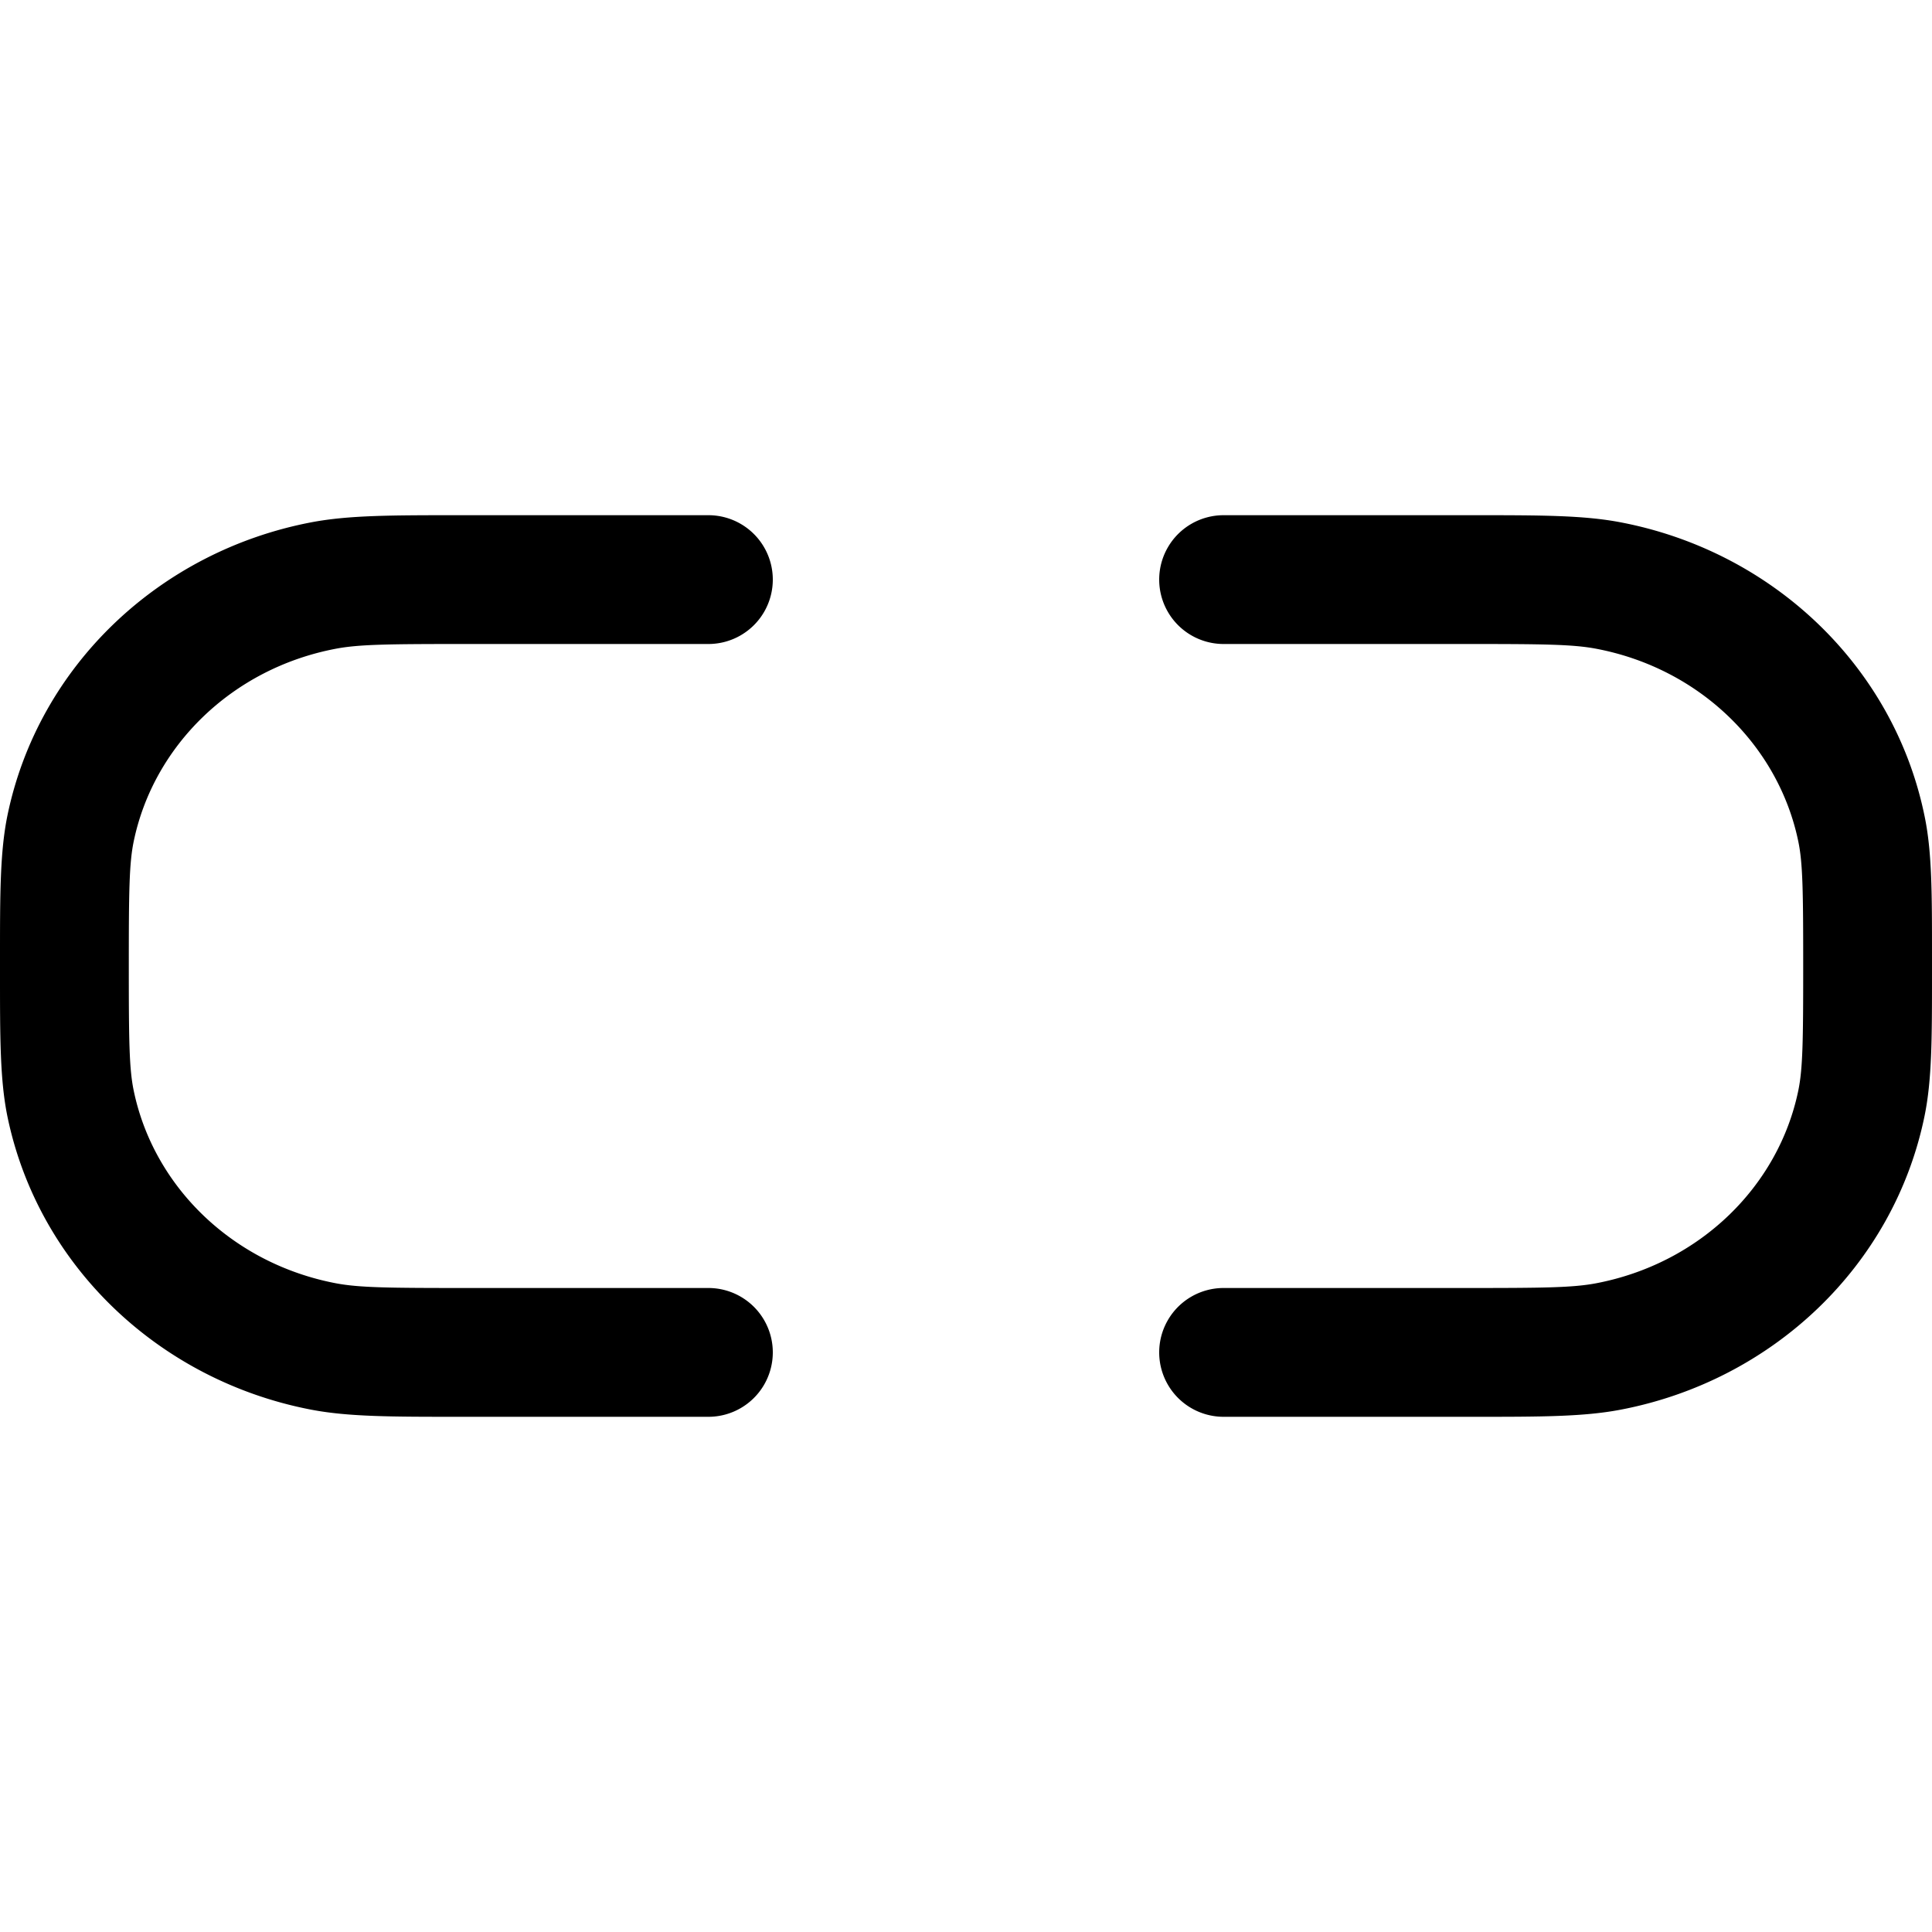 <svg width="15" height="15" fill="none" xmlns="http://www.w3.org/2000/svg">
  <path
    fill-rule="evenodd"
    clip-rule="evenodd"
    d="M3.564 4H5.5a.5.5 0 010 1H3.625c-.604 0-.836.002-1.019.037-.803.153-1.414.752-1.568 1.496-.035.17-.038.384-.038.967 0 .582.003.798.038.967.154.744.765 1.342 1.568 1.496.183.035.415.037 1.019.037H5.5a.5.5 0 110 1H3.565c-.523 0-.858 0-1.147-.055-1.18-.226-2.12-1.116-2.36-2.275C0 8.387 0 8.06 0 7.563a312.3 312.3 0 000-.126c0-.497 0-.824.058-1.107.24-1.16 1.18-2.05 2.36-2.275C2.708 4 3.042 4 3.564 4zm8.83 1.037C12.21 5.002 11.979 5 11.375 5H9.5a.5.5 0 110-1h1.935c.523 0 .858 0 1.146.055 1.18.225 2.12 1.115 2.36 2.275.06.283.059.61.059 1.107v.126c0 .497 0 .824-.059 1.107-.24 1.16-1.18 2.05-2.36 2.275-.288.055-.623.055-1.145.055H9.5a.5.5 0 110-1h1.875c.604 0 .836-.002 1.019-.037.803-.154 1.414-.752 1.568-1.496.035-.17.038-.385.038-.967 0-.583-.003-.798-.038-.967-.154-.744-.765-1.343-1.568-1.496z"
    fill="currentColor"
  />
</svg>
